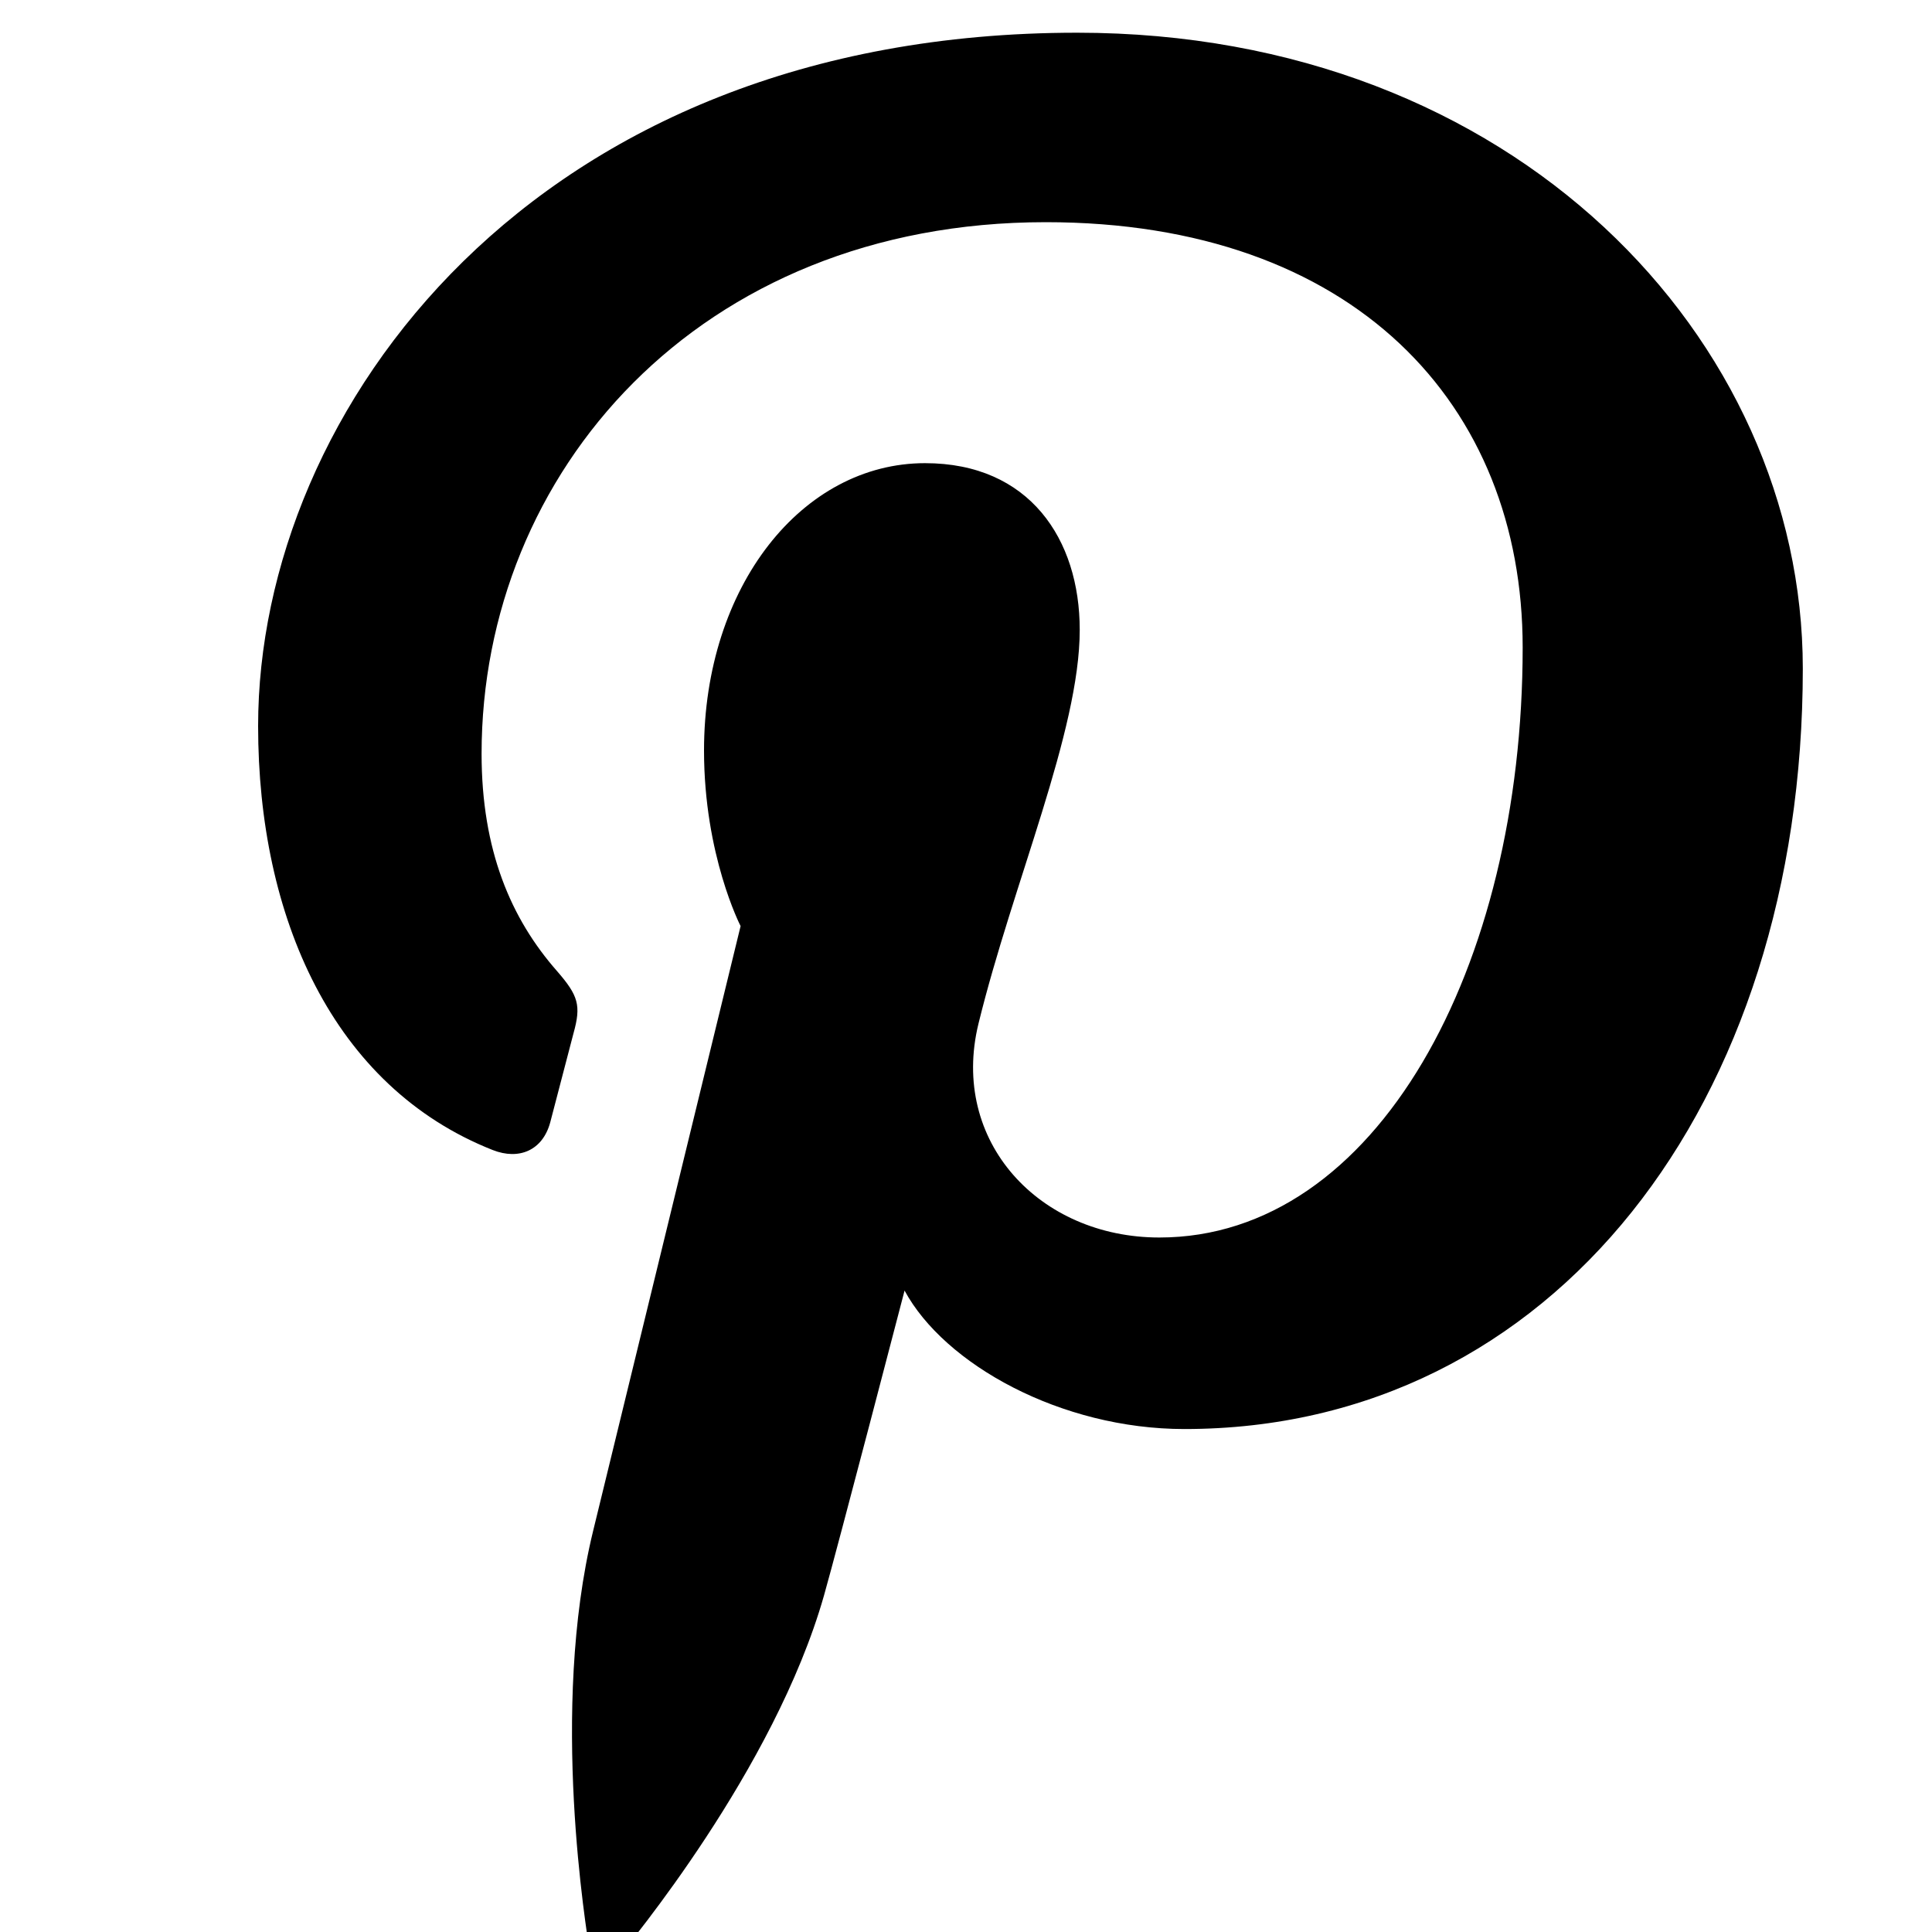 <svg aria-hidden="true" focusable="false" class="icon icon-pinterest" viewBox="-2 0 15 15">
  <path fill="currentColor" d="M6.363 0.254C2.135 0.254 0.004 3.19 0.004 5.637C0.004 7.119 0.583 8.438 1.826 8.929C2.03 9.009 2.213 8.932 2.272 8.714L2.453 8.021C2.513 7.806 2.49 7.73 2.326 7.541C1.967 7.133 1.739 6.602 1.739 5.852C1.739 3.674 3.421 1.725 6.119 1.725C8.51 1.725 9.822 3.139 9.822 5.027C9.822 7.511 8.687 9.608 7.001 9.608C6.071 9.608 5.373 8.863 5.597 7.947C5.864 6.857 6.383 5.678 6.383 4.89C6.383 4.186 5.992 3.596 5.182 3.596C4.23 3.596 3.466 4.55 3.466 5.827C3.466 6.641 3.75 7.19 3.75 7.19L2.605 11.886C2.265 13.279 2.555 14.987 2.579 15.16C2.594 15.262 2.729 15.286 2.79 15.209C2.878 15.098 4.011 13.743 4.397 12.389C4.506 12.005 5.023 10.02 5.023 10.02C5.332 10.592 6.236 11.095 7.196 11.095C10.056 11.095 11.997 8.57 11.997 5.19C11.996 2.635 9.761 0.254 6.363 0.254Z"></path>
</svg>